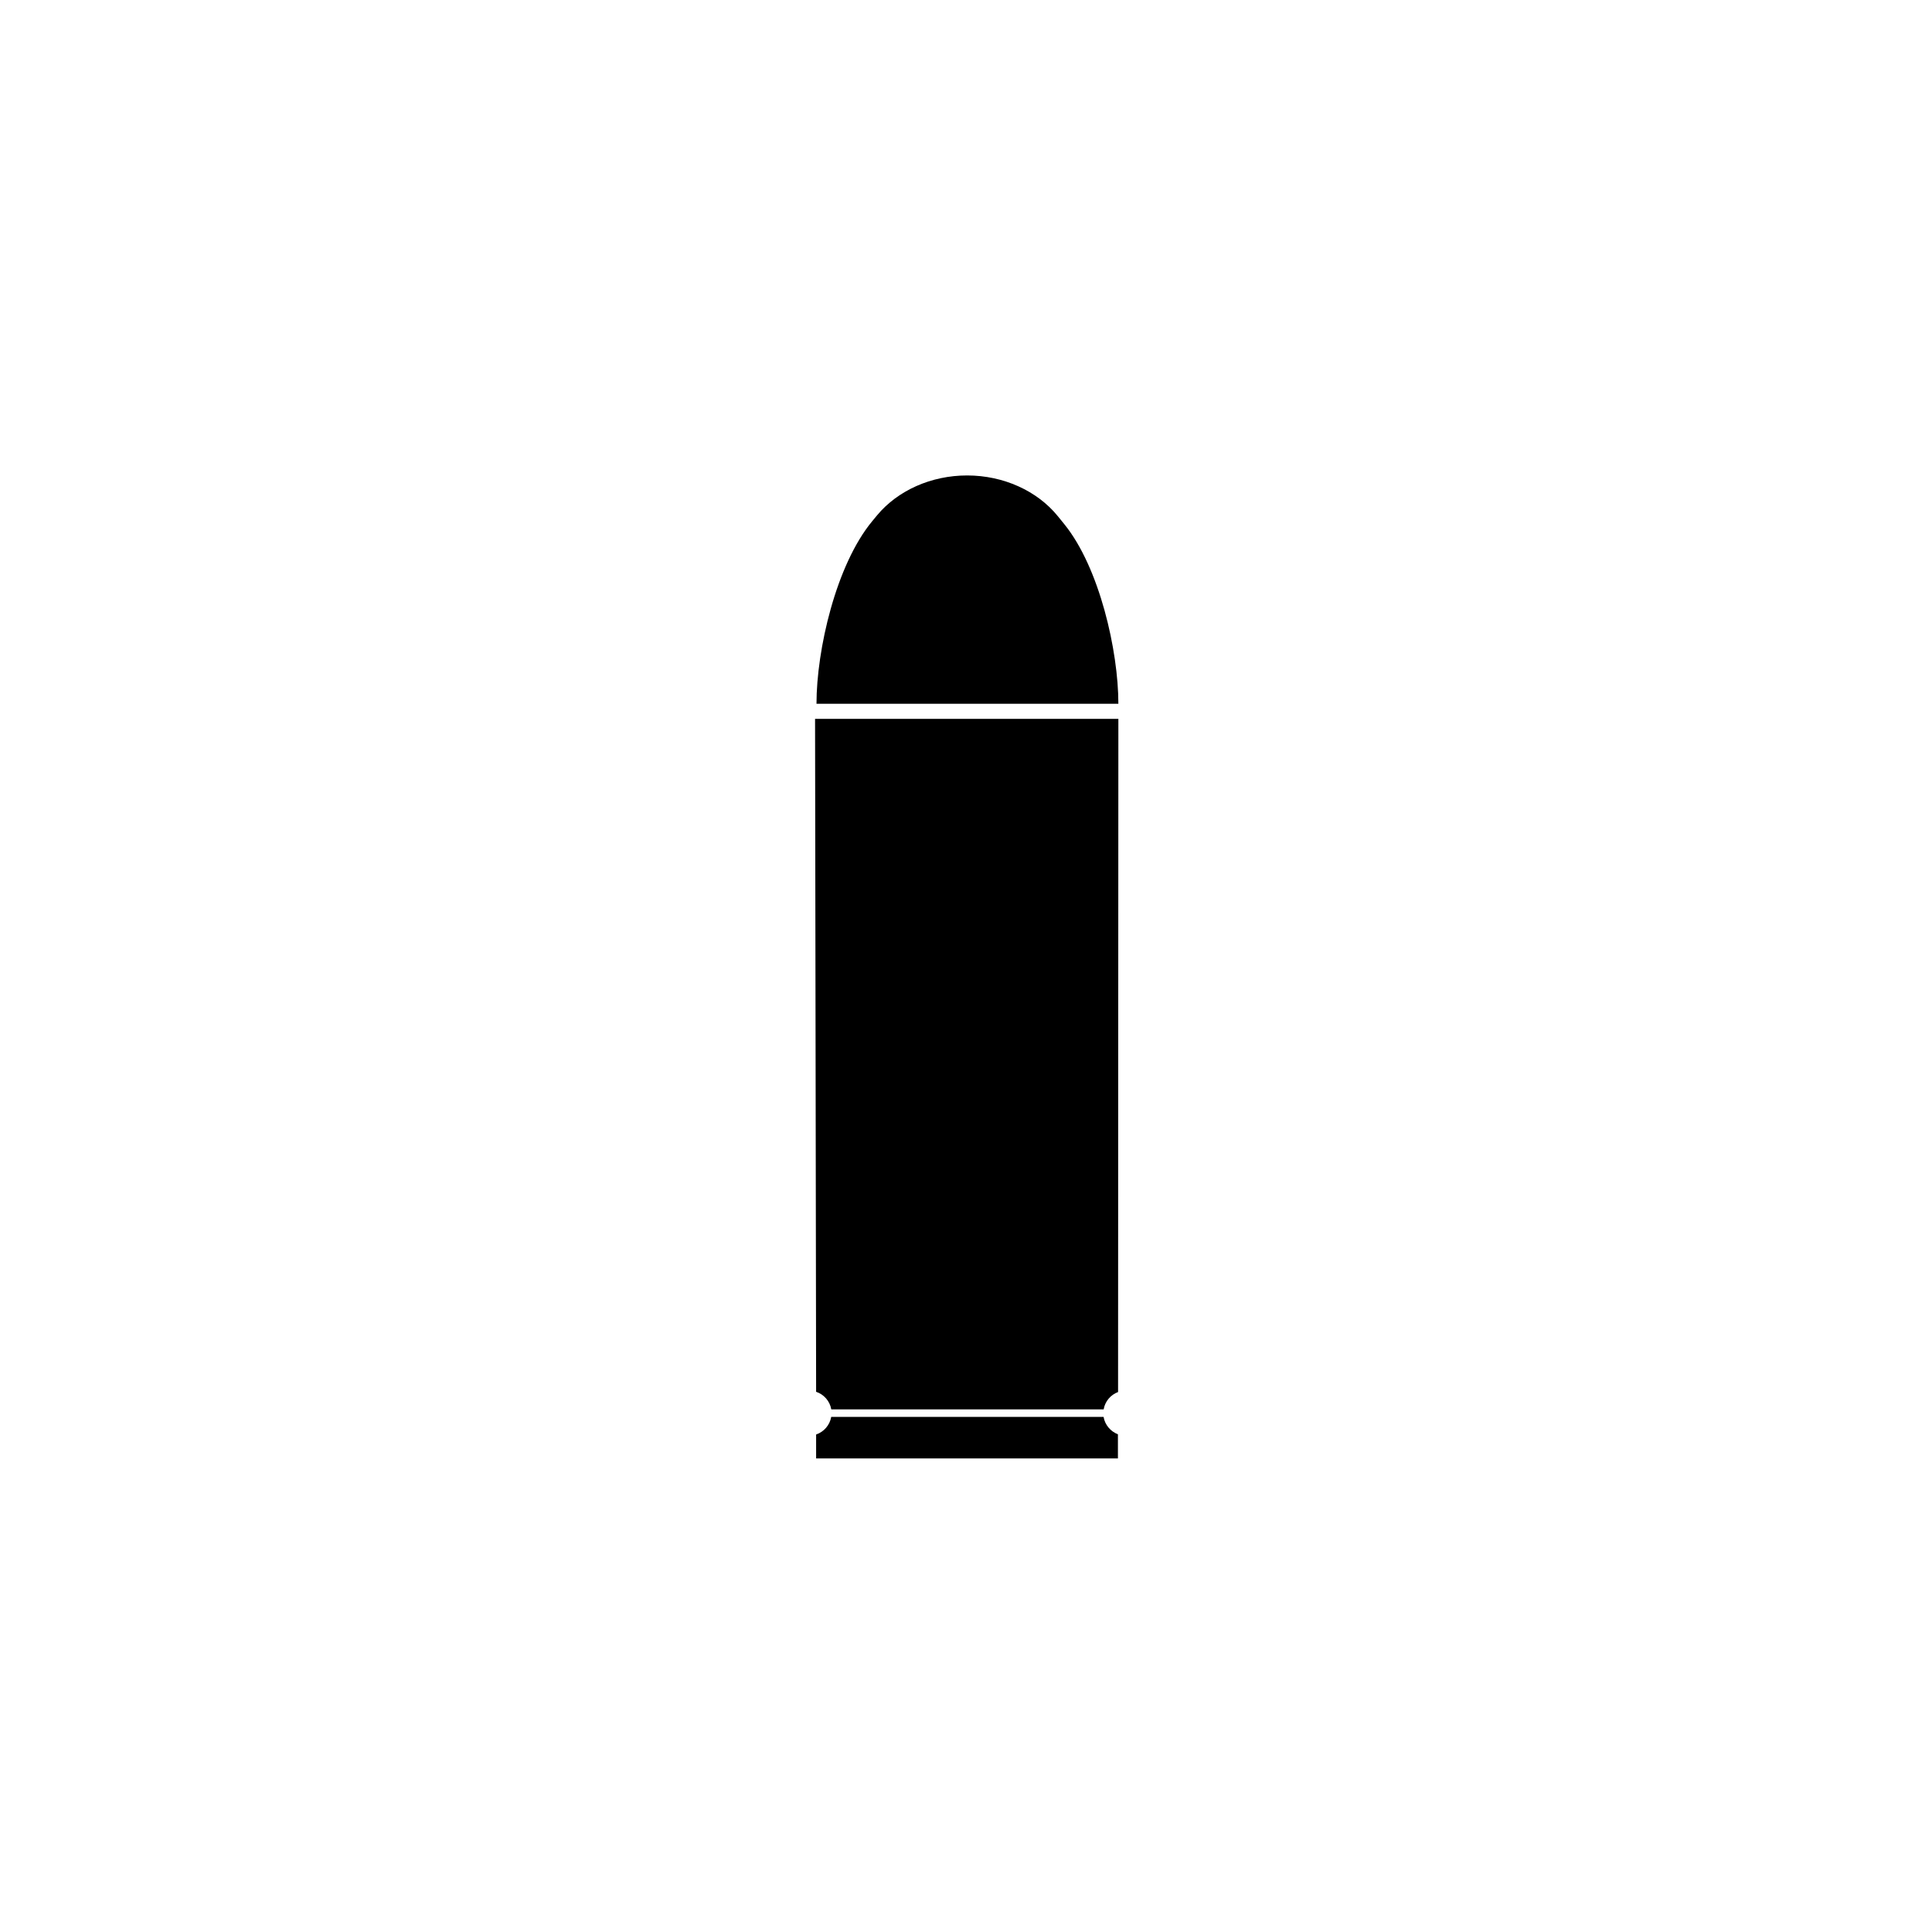 <svg width="512" height="512" viewBox="0 0 512 512" fill="none" xmlns="http://www.w3.org/2000/svg">
<path d="M296.379 186.5C296.379 172.48 291.379 150.42 282.059 138.92L280.339 136.8C274.859 130.04 265.879 126 256.299 126C246.819 126 237.939 129.94 232.419 136.58L231.179 138.08C221.539 149.7 216.379 172.24 216.379 186.5H296.379Z" fill="black"/>
<path d="M292.461 375.5H220.281C219.901 377.68 218.341 379.46 216.281 380.16V386.5H296.261V380.1C294.321 379.36 292.821 377.62 292.461 375.5Z" fill="black"/>
<path d="M220.3 373.5H292.48C292.84 371.38 294.32 369.64 296.3 368.9L296.38 190.5H216L216.28 368.84C218.34 369.52 219.92 371.3 220.3 373.5Z" fill="black"/>
</svg>
